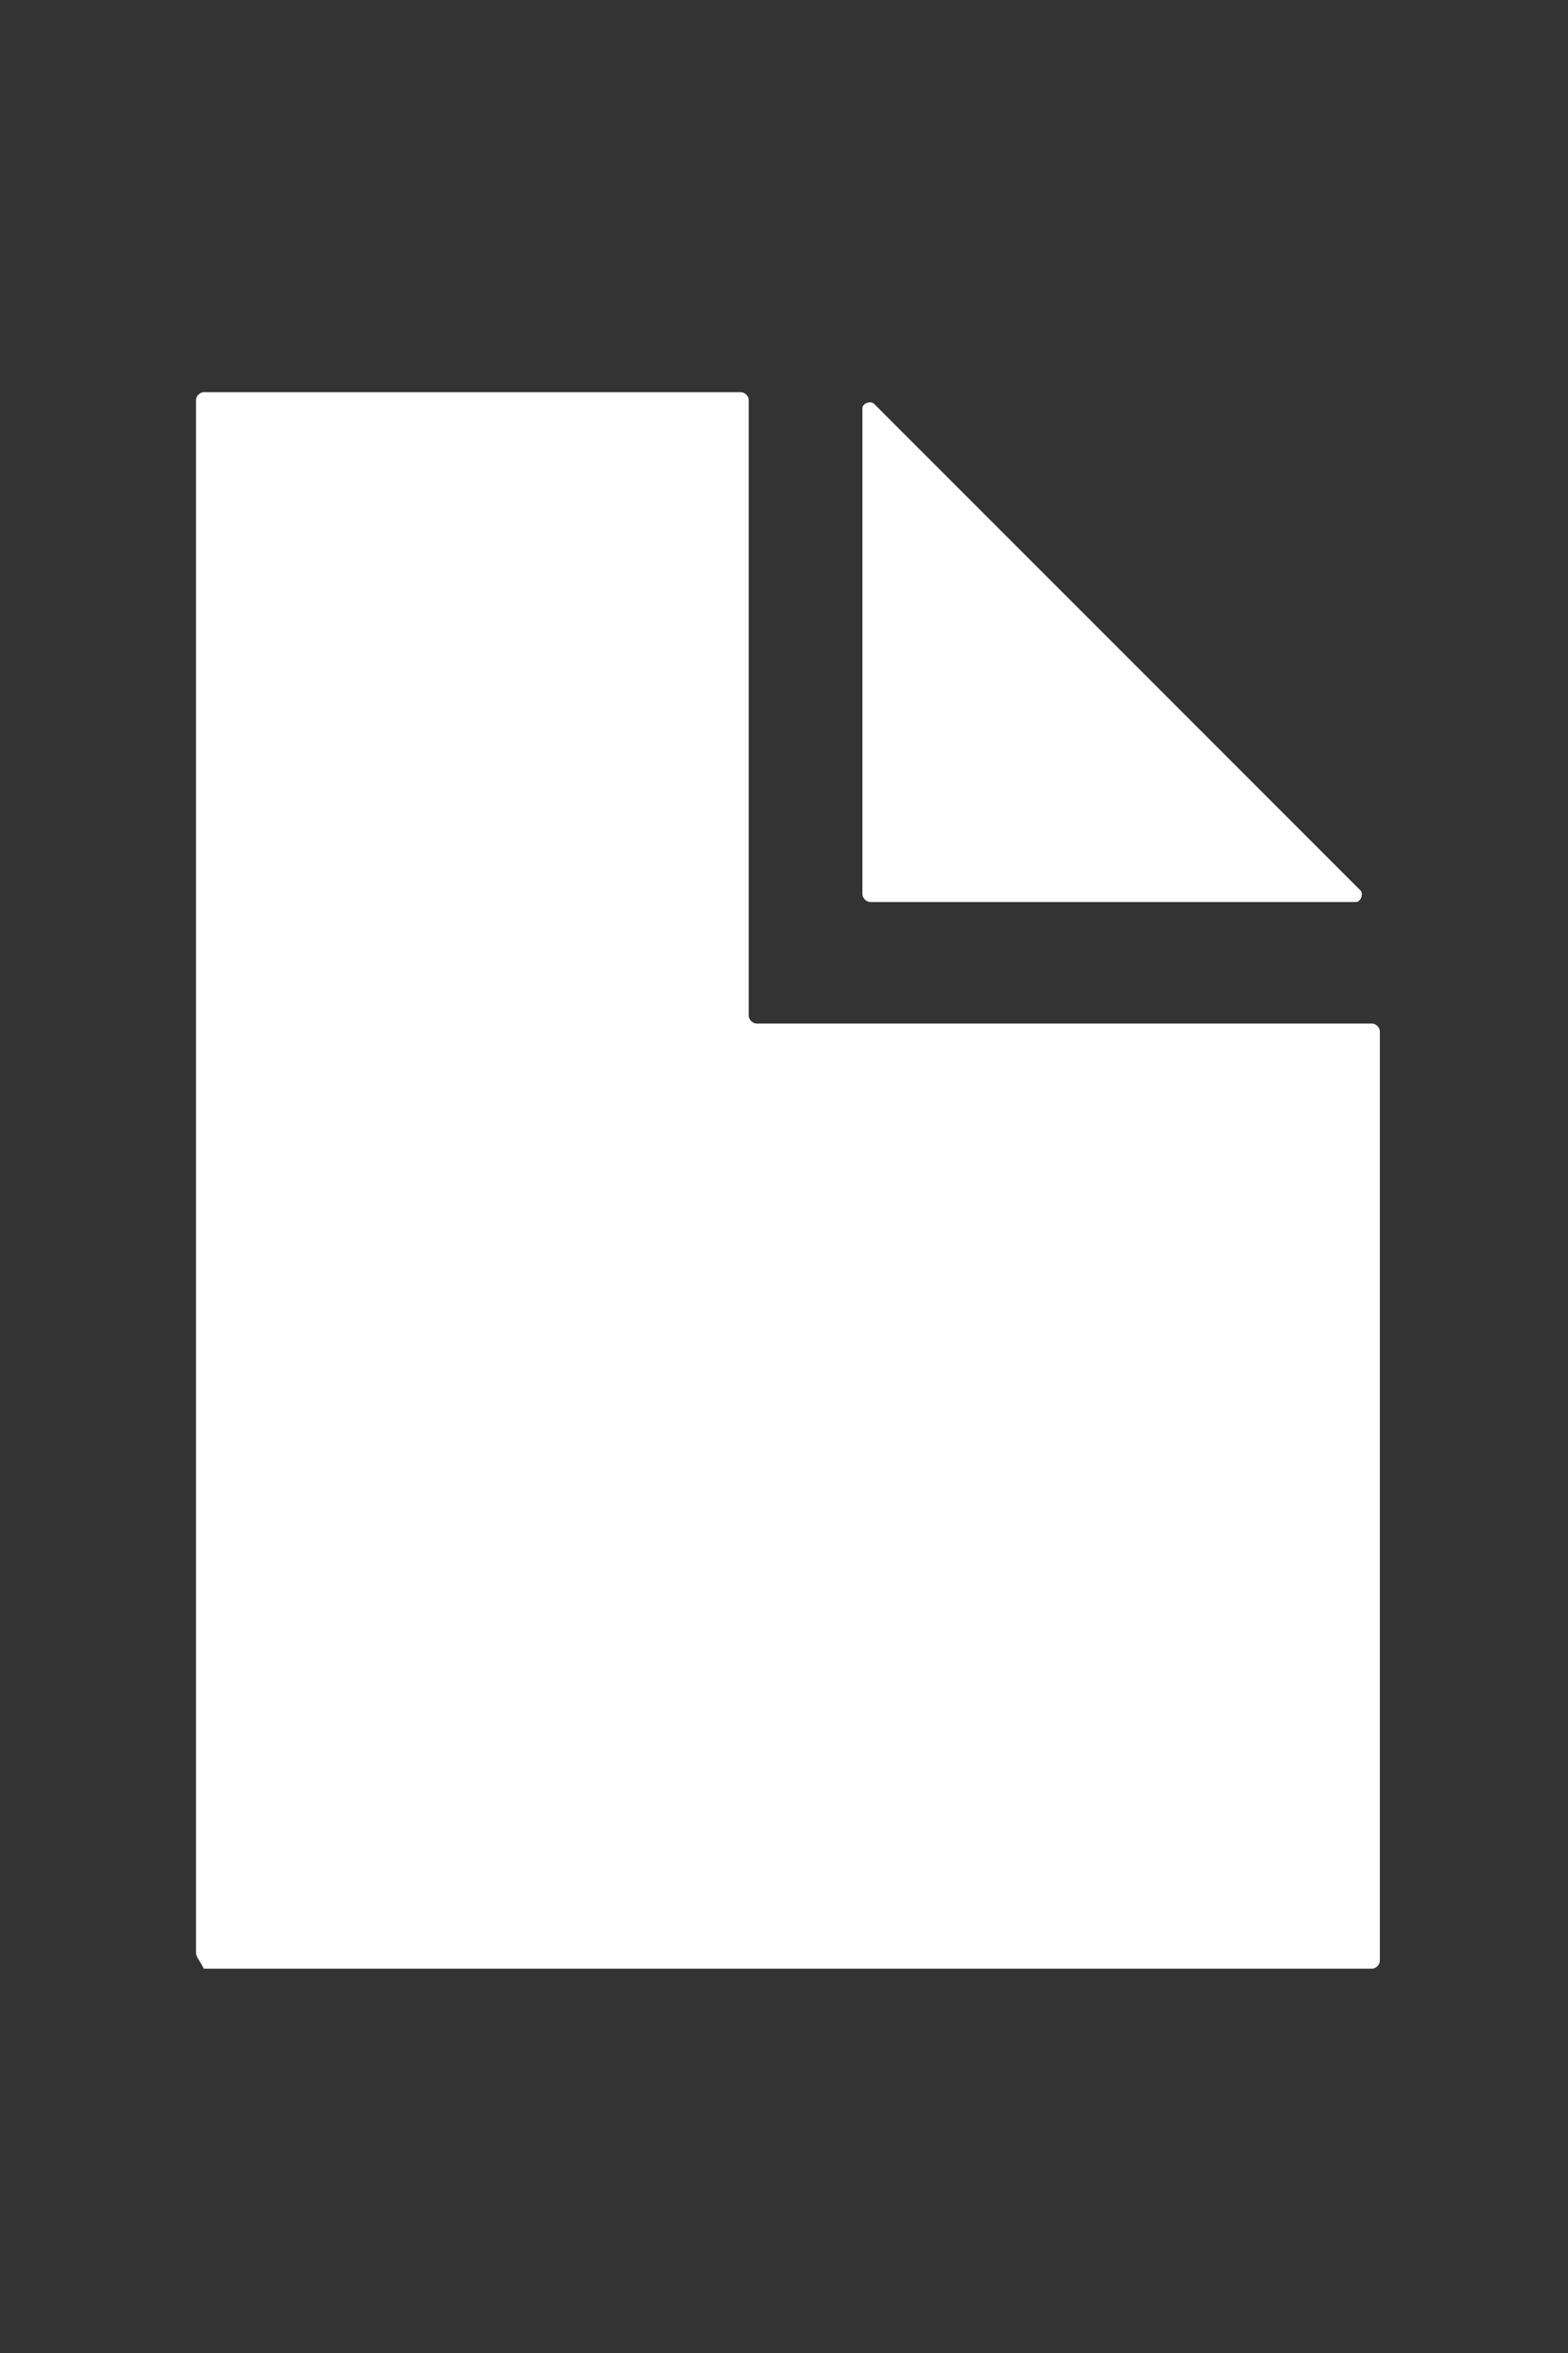 <?xml version="1.0" encoding="utf-8"?>
<!-- Generator: Adobe Illustrator 22.1.0, SVG Export Plug-In . SVG Version: 6.00 Build 0)  -->
<svg version="1.1" id="Livello_1" xmlns="http://www.w3.org/2000/svg" xmlns:xlink="http://www.w3.org/1999/xlink" x="0px" y="0px"
	 viewBox="0 0 40 60" style="enable-background:new 0 0 40 60;" xml:space="preserve">
<rect x="0" y="0" width="40" height="60" fill="#333333" stroke="none"/>
<style type="text/css">
	.st0{fill:#FFFFFF;}
</style>
<g>
	<path class="st0" d="M5.2,10h13.7c0.1,0,0.2,0.1,0.2,0.2v15.7c0,0.1,0.1,0.2,0.2,0.2h15.7c0.1,0,0.2,0.1,0.2,0.2v23.7
		c0,0.1-0.1,0.2-0.2,0.2H5.2C5.1,50,5,49.9,5,49.8V10.2C5,10.1,5.1,10,5.2,10z"/>
	<path class="st0" d="M22.3,10.3l12.4,12.4c0.1,0.1,0,0.3-0.1,0.3H22.2c-0.1,0-0.2-0.1-0.2-0.2V10.4C22,10.3,22.2,10.2,22.3,10.3z"
		/>
</g>
</svg>
